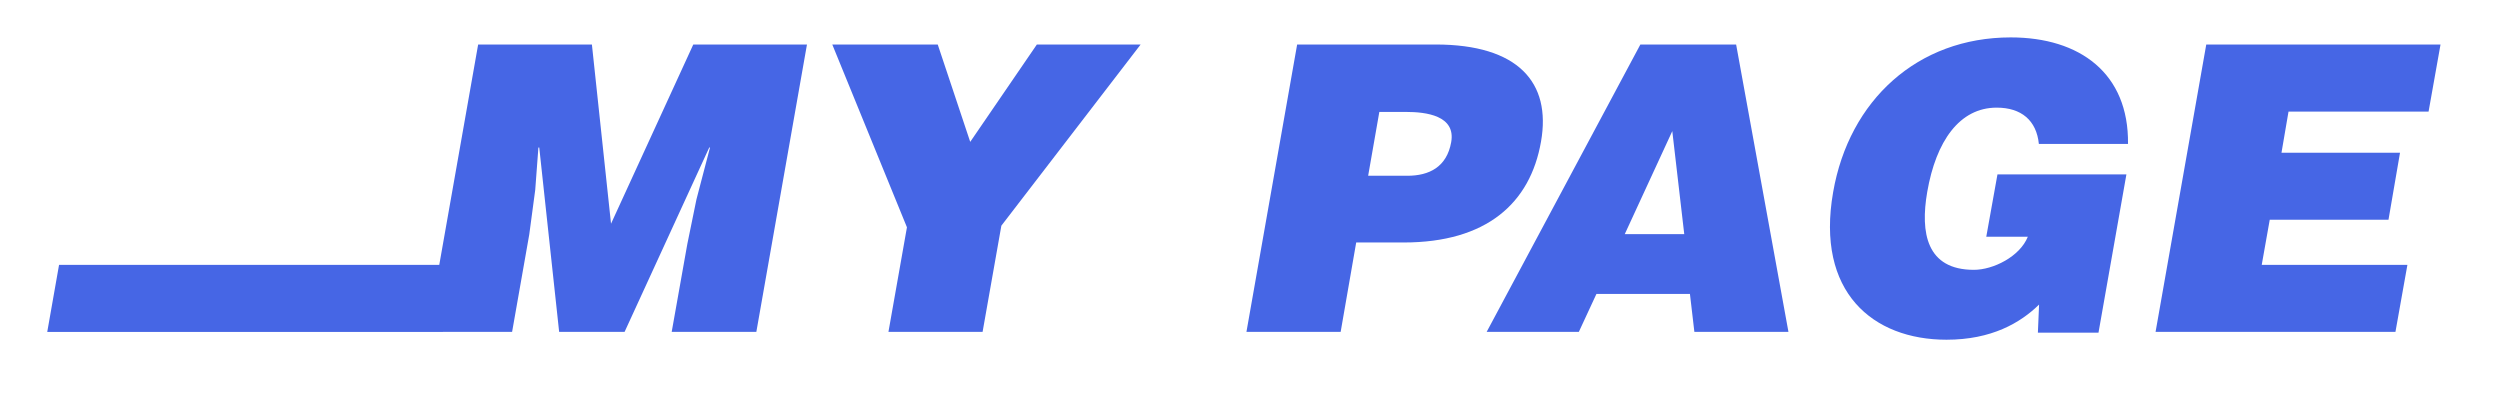 <svg id="레이어_1" data-name="레이어 1" xmlns="http://www.w3.org/2000/svg" viewBox="0 0 355.59 56.38"><defs><style>.cls-1{fill:#4666e5;}</style></defs><polygon class="cls-1" points="98.61 6.33 86.91 31.82 84.19 6.33 68.01 6.33 62.48 37.67 8.4 37.67 6.72 47.21 63 47.21 63 47.2 72.84 47.2 75.28 33.35 76.13 27 76.58 20.98 76.7 20.98 79.53 47.2 88.84 47.2 100.88 20.98 100.99 20.98 99.06 28.36 97.76 34.72 95.54 47.2 107.58 47.2 114.78 6.33 98.61 6.33"/><path class="cls-1" d="M139.76,47.2H126.37L129,32.33l-10.62-26h15L138,20.18l9.48-13.85h14.76L142.43,32.1Z"/><path class="cls-1" d="M177.29,47.2,184.5,6.33h19.69c11.75,0,16.47,5.4,15,13.8-1.53,8.8-7.78,14.36-19.53,14.36H192.9L190.69,47.2ZM200.17,25c3.12,0,5.61-1.25,6.24-4.77.68-3.8-3.58-4.31-6.42-4.31h-3.8L194.6,25Z"/><path class="cls-1" d="M211.46,47.2,233.32,6.33h13.62l7.44,40.87H241l-.63-5.39H227.07l-2.5,5.39Zm26.4-28.55L231.1,33.3h8.46Z"/><path class="cls-1" d="M298.48,47.32h-8.62l.17-4c-2.67,2.61-6.76,5-13.17,5-10.45,0-18.62-6.75-16.12-21,2.27-13.06,12-22,25.26-22,9.82,0,16.8,5.1,16.68,15.15H290c-.34-3.35-2.5-5.16-6-5.16-5.28,0-8.63,4.76-9.88,12-1,5.79-.11,11.07,6.64,11.07,2.73,0,6.53-1.87,7.67-4.71h-5.91l1.59-8.86h18.34Z"/><path class="cls-1" d="M306.6,47.2l7.21-40.87h33.32l-1.7,9.54H325.51l-1,5.85h16.86l-1.64,9.53H322.84l-1.14,6.42h20.72l-1.7,9.53Z"/></svg>